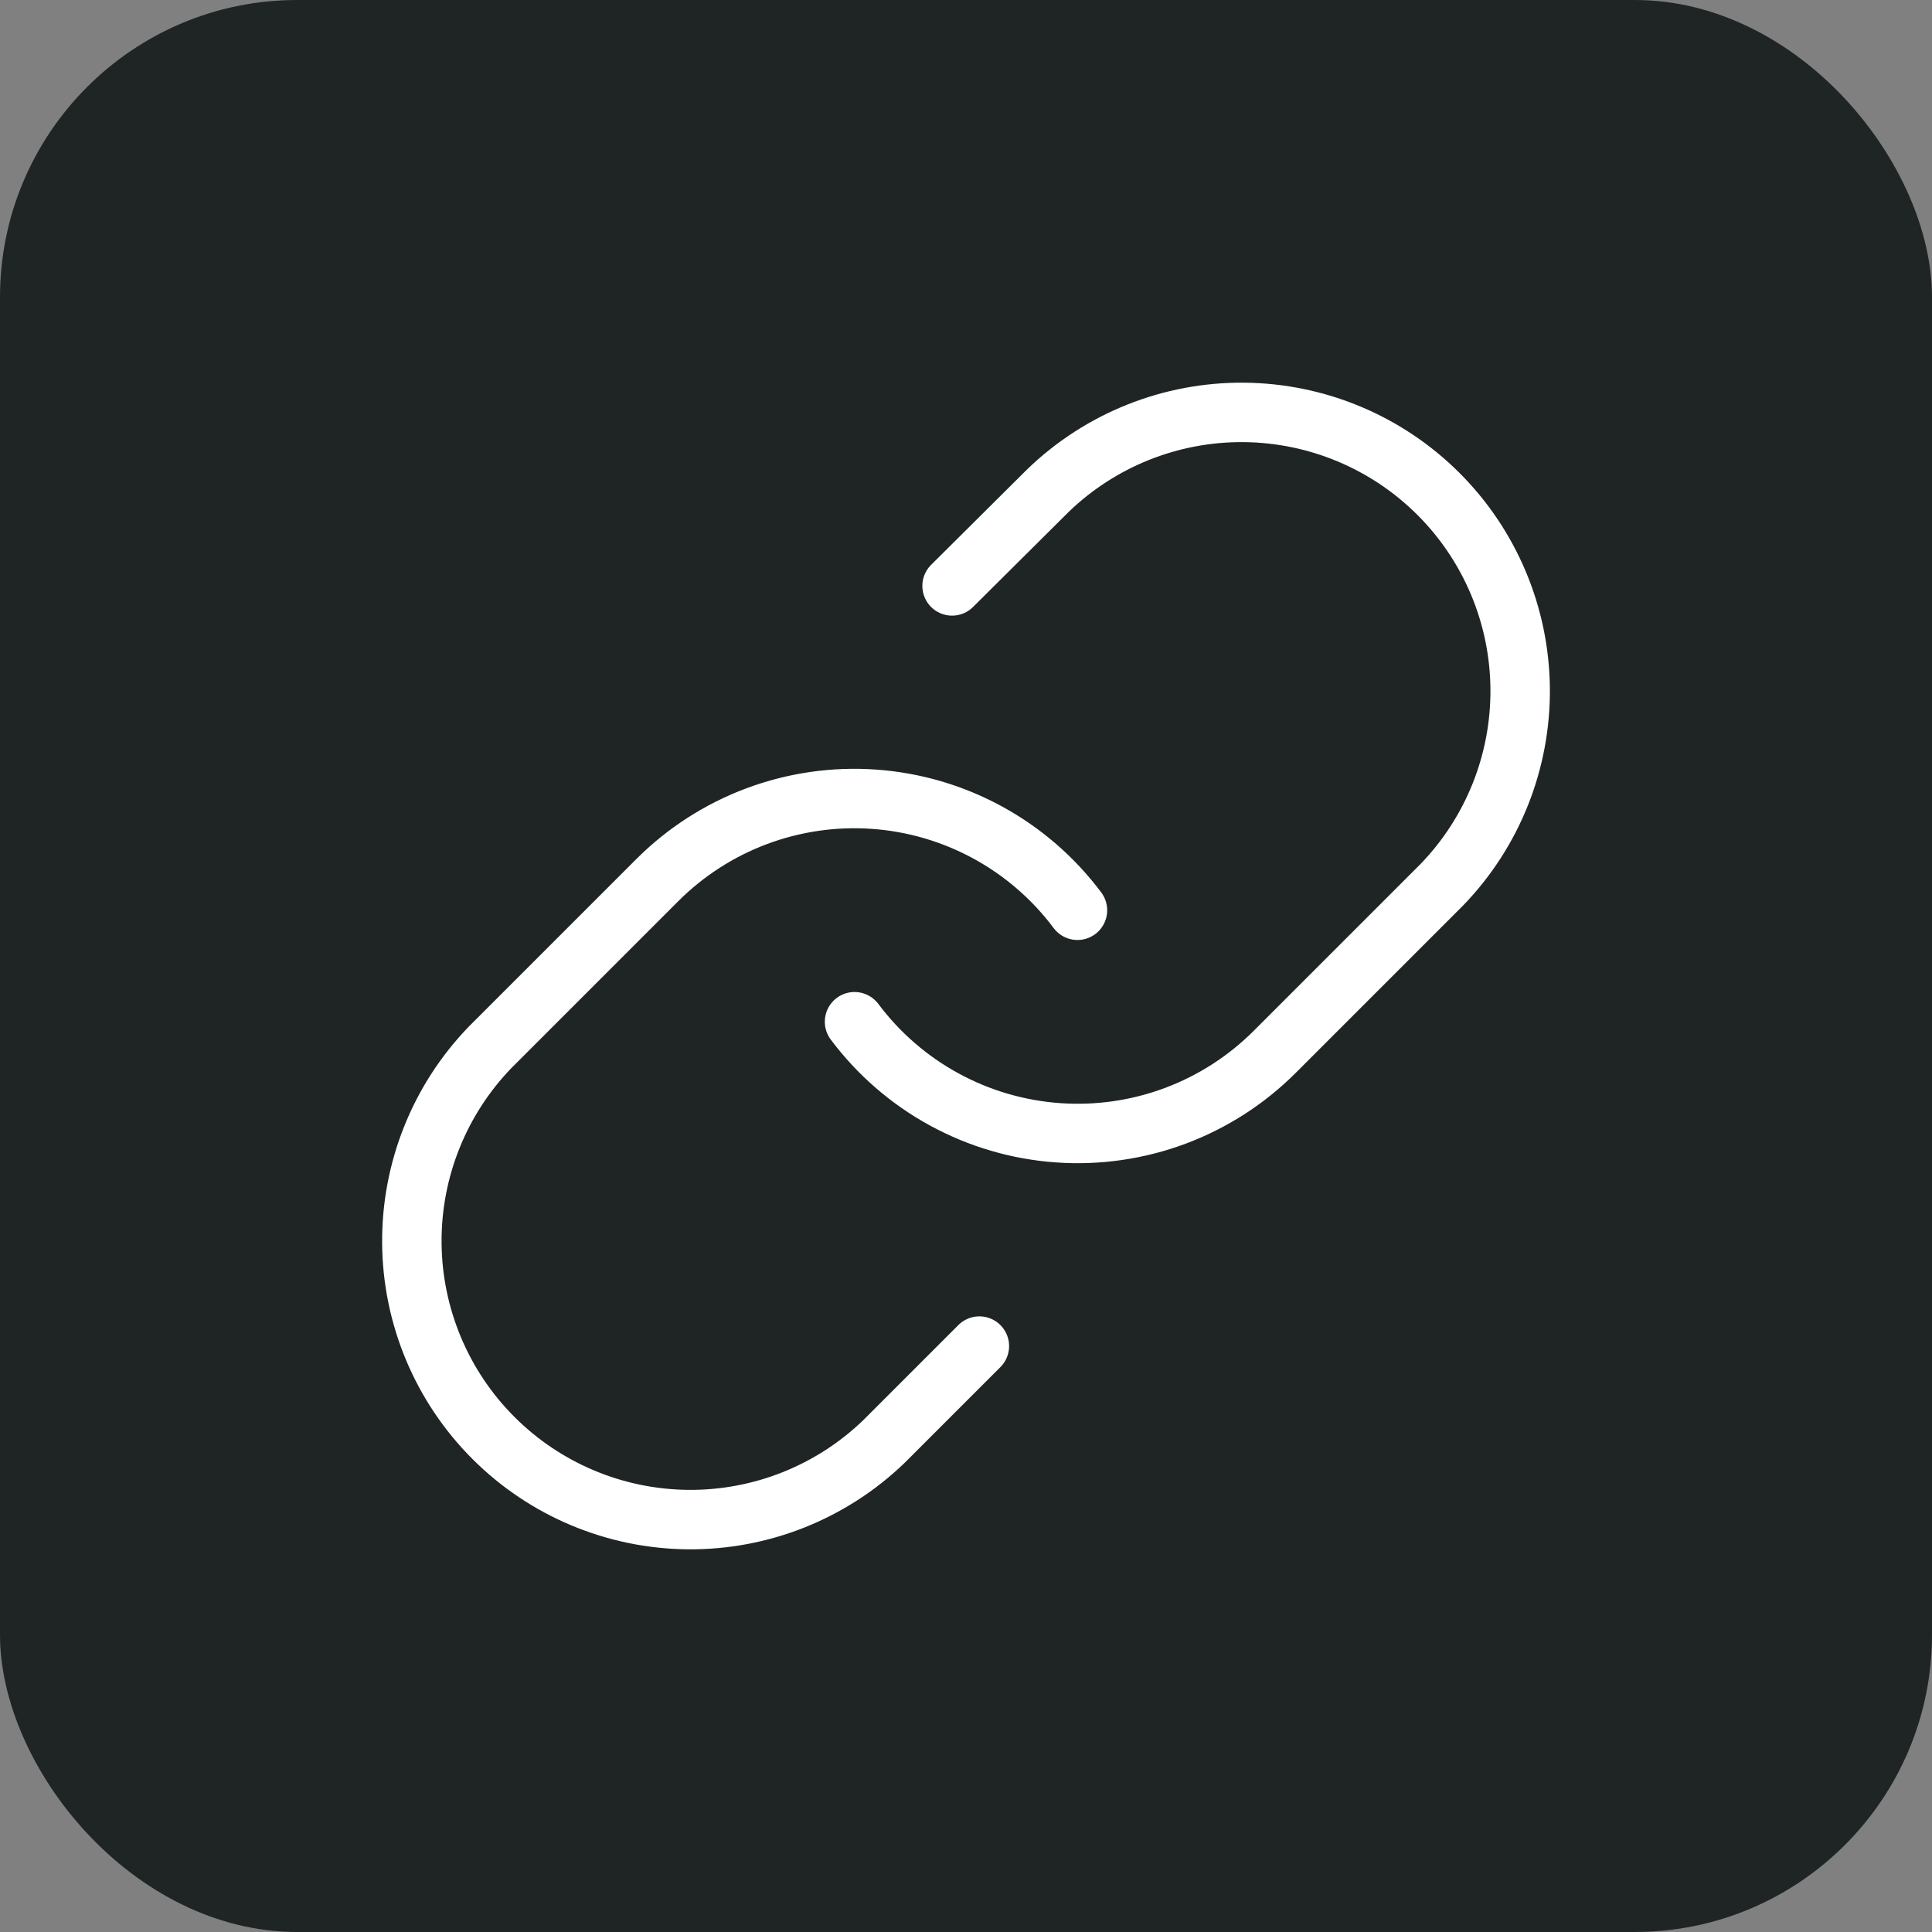 <svg width="130" height="130" viewBox="0 0 130 130" fill="none" xmlns="http://www.w3.org/2000/svg">
<rect x="0" y="0" width="130" height="130" fill="#808080" stroke="none"/>
<rect width="130" height="130" rx="20" fill="#1F2424"/>
<path d="M57.5 68.75C59.111 70.903 61.165 72.684 63.525 73.973C65.884 75.263 68.493 76.029 71.175 76.221C73.857 76.413 76.549 76.026 79.068 75.087C81.587 74.147 83.874 72.676 85.775 70.775L97.025 59.525C100.441 55.989 102.331 51.252 102.288 46.336C102.245 41.42 100.273 36.717 96.797 33.241C93.32 29.764 88.618 27.793 83.701 27.75C78.785 27.707 74.049 29.597 70.513 33.012L64.063 39.425M72.5 61.25C70.89 59.097 68.835 57.315 66.476 56.026C64.116 54.737 61.507 53.971 58.825 53.779C56.144 53.587 53.452 53.974 50.933 54.913C48.414 55.853 46.126 57.323 44.225 59.225L32.975 70.475C29.56 74.011 27.67 78.748 27.713 83.664C27.755 88.58 29.727 93.283 33.204 96.759C36.68 100.235 41.383 102.207 46.299 102.25C51.215 102.293 55.952 100.403 59.488 96.987L65.9 90.575" stroke="white" stroke-width="4" stroke-linecap="round" stroke-linejoin="round"/>
</svg>
